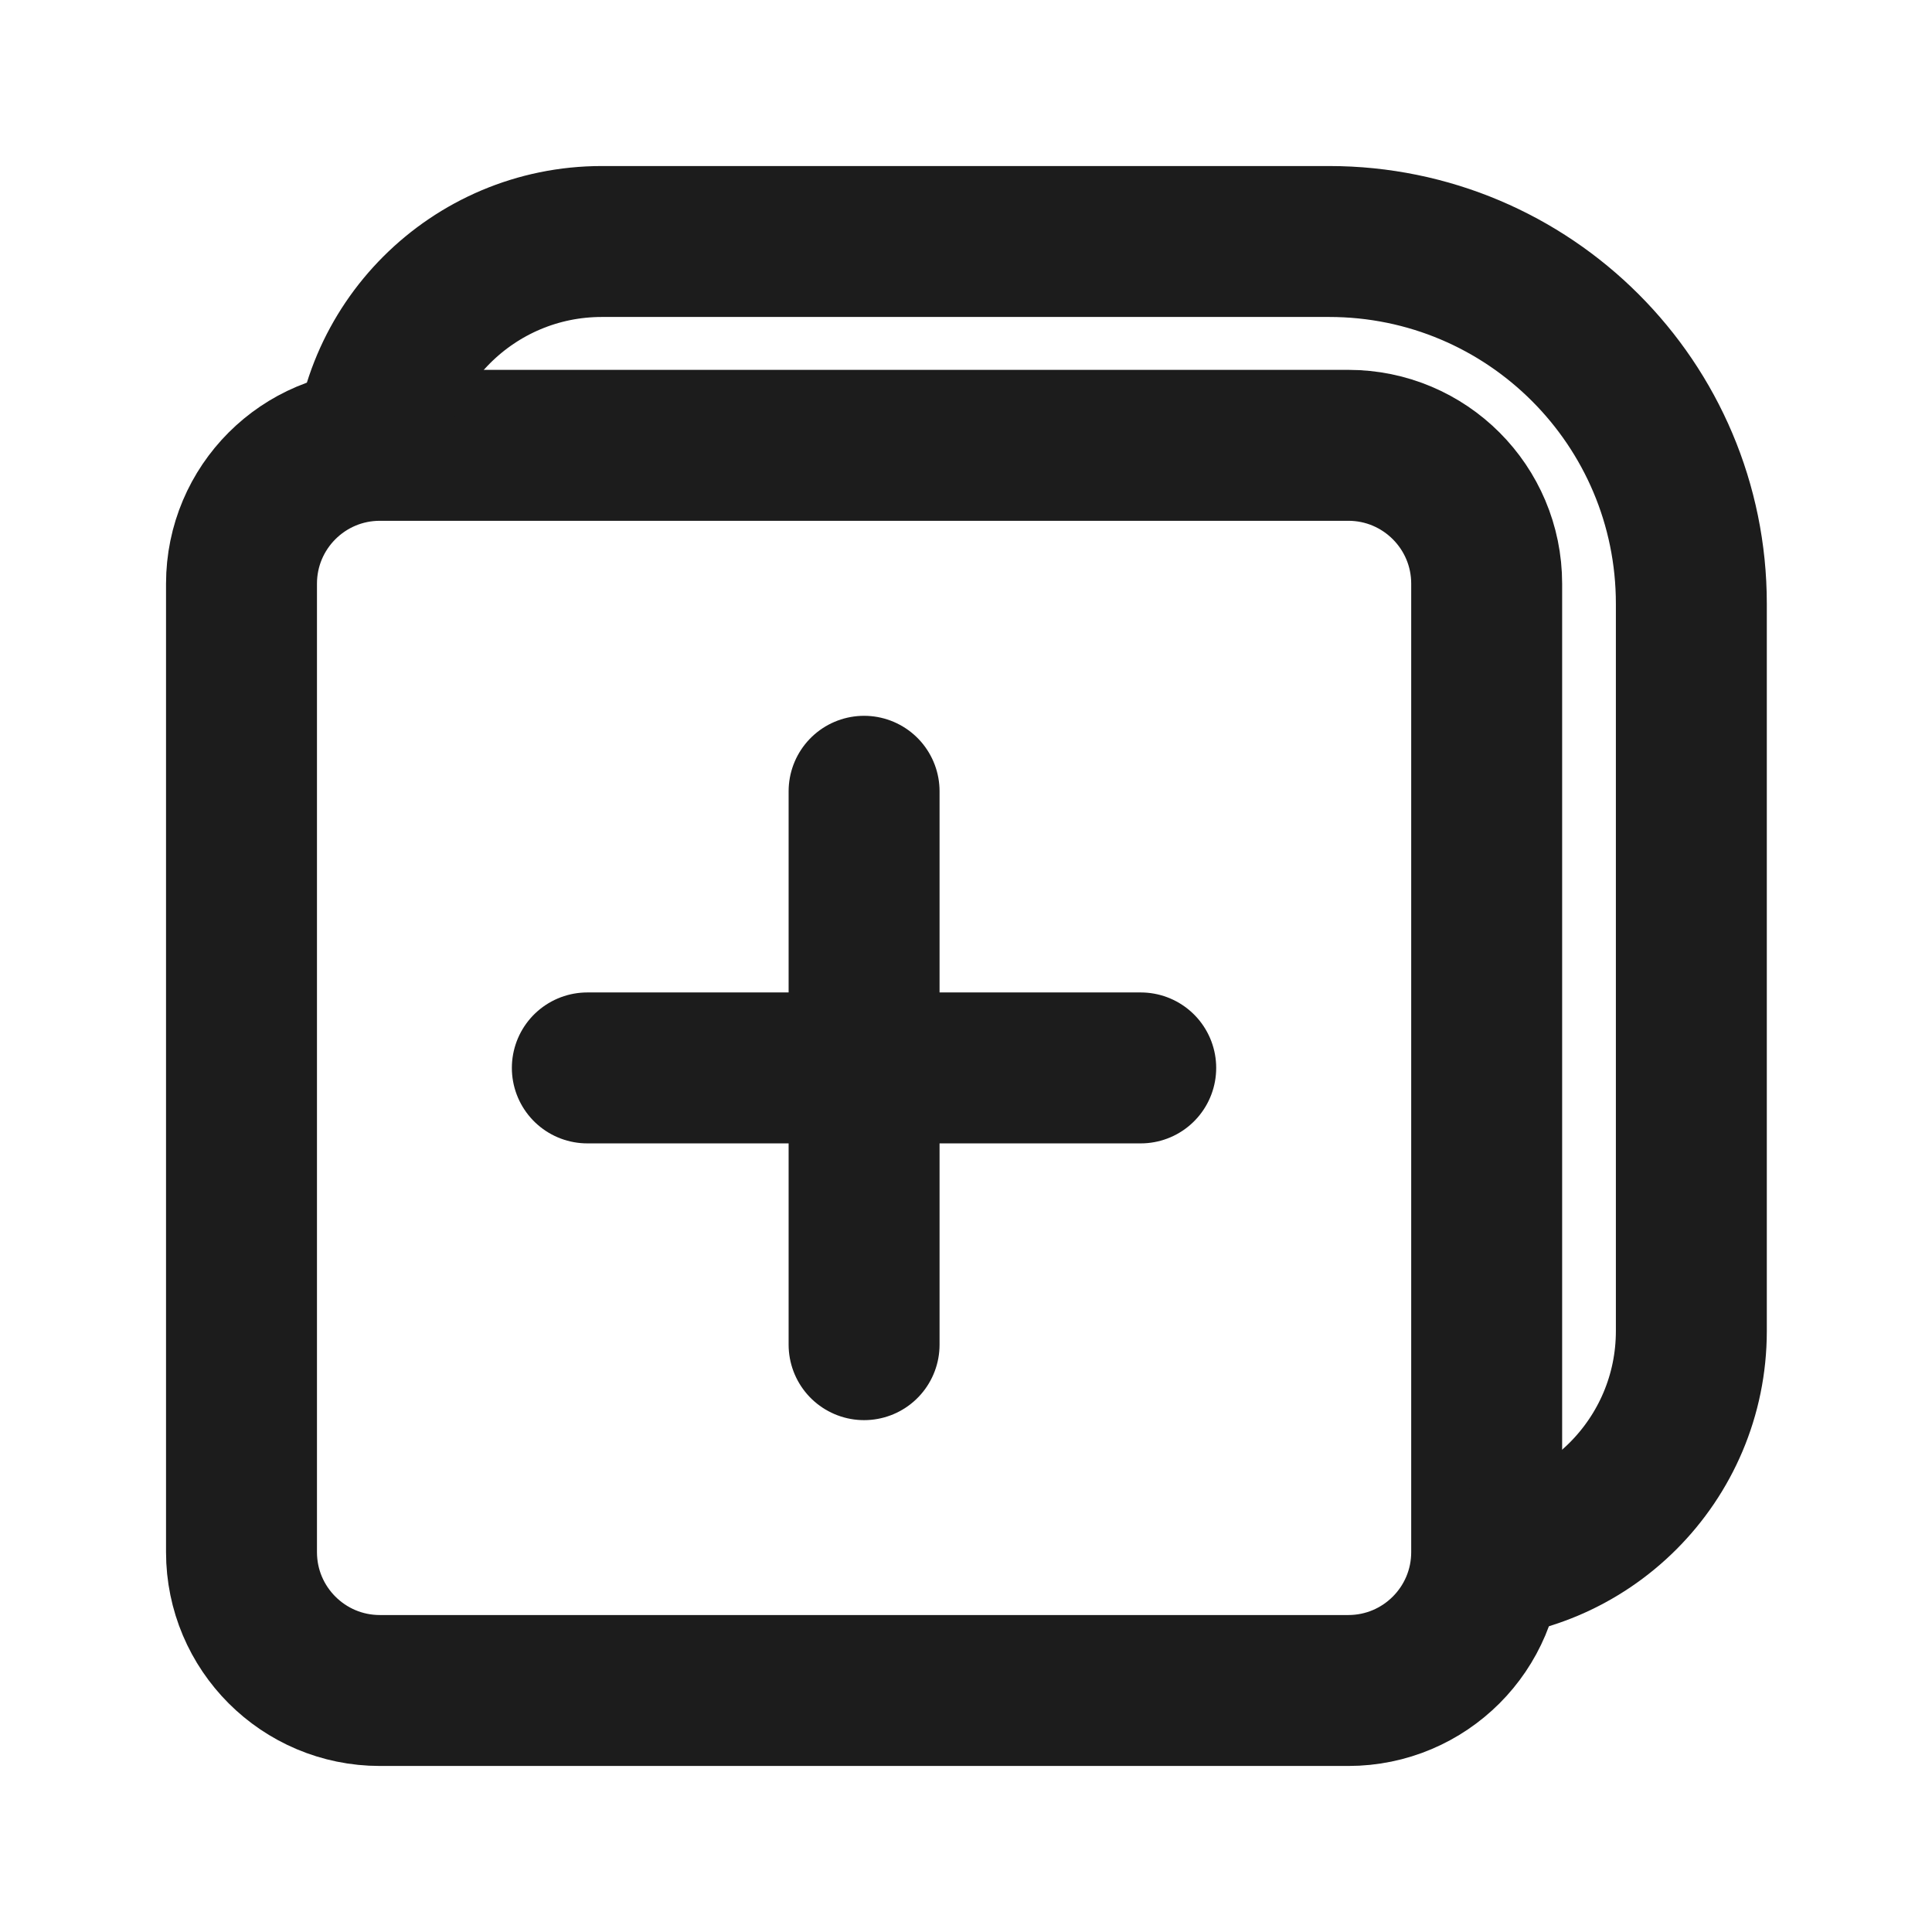 <svg width="16" height="16" viewBox="0 0 16 16" fill="none" xmlns="http://www.w3.org/2000/svg">
<path d="M7.156 6.553V11.136M4.864 8.844H9.447M3.146 3.688H11.166C11.799 3.688 12.312 4.201 12.312 4.834V12.854C12.312 13.487 11.799 14 11.166 14H3.146C2.513 14 2 13.487 2 12.854V4.834C2 4.201 2.513 3.688 3.146 3.688Z" stroke="#1C1C1C" stroke-width="1.25" stroke-linecap="round" stroke-linejoin="round"/>
<path d="M3.05 3.933V3.933C3.05 2.866 3.916 2 4.984 2H11.007C12.664 2 14.007 3.343 14.007 5V11.023C14.007 12.091 13.141 12.956 12.073 12.956V12.956" stroke="#1C1C1C" stroke-width="1.25"/>
</svg>
